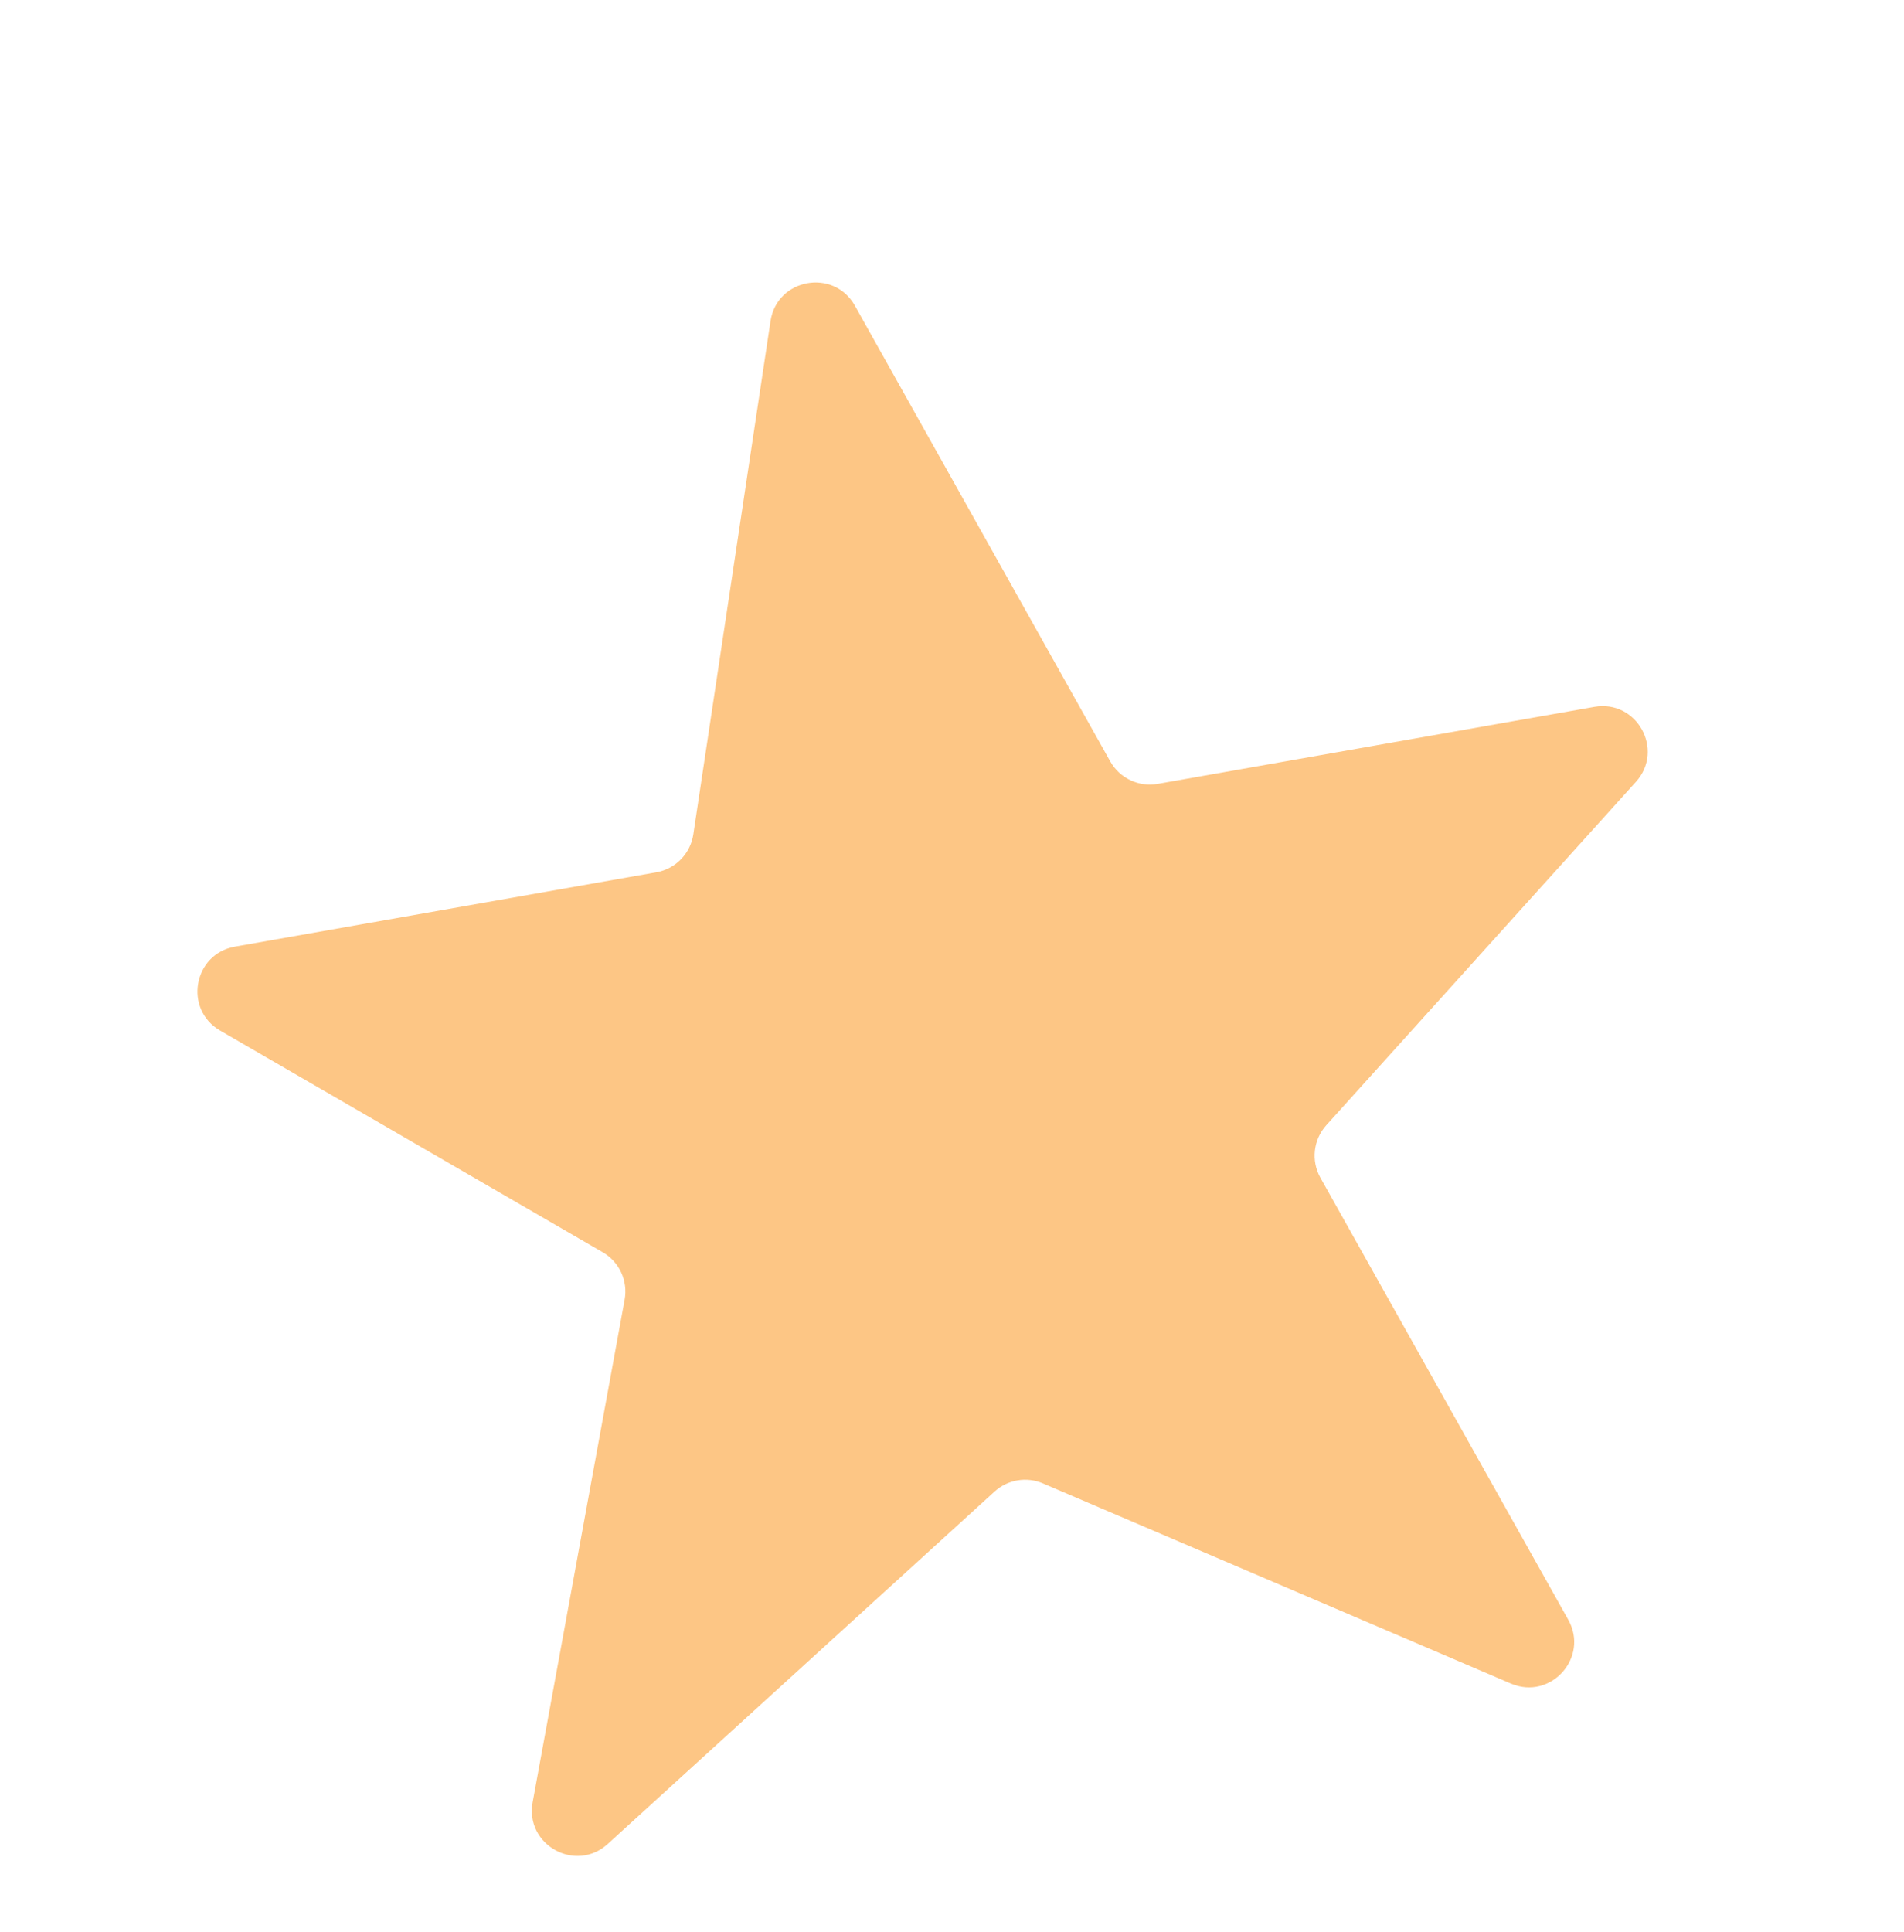 <svg width="100%" height="100%" viewBox="0 0 210 213" fill="none" xmlns="http://www.w3.org/2000/svg">
<g filter="url(#filter0_d_147_30)">
<g filter="url(#filter1_i_147_30)">
<path d="M76.471 87.001L84.985 30.406C85.693 25.696 91.962 24.55 94.291 28.705L122.456 78.953C123.496 80.807 125.593 81.801 127.686 81.432L175.852 72.939C180.537 72.113 183.62 77.68 180.433 81.212L146.286 119.067C144.849 120.66 144.588 122.991 145.638 124.862L172.97 173.588C175.306 177.753 171.034 182.509 166.644 180.632L115.03 158.56C113.229 157.79 111.145 158.142 109.697 159.46L67.032 198.318C63.494 201.54 57.886 198.428 58.748 193.721L68.895 138.305C69.275 136.228 68.31 134.136 66.483 133.078L24.276 108.628C20.24 106.29 21.32 100.187 25.914 99.377L72.395 91.181C74.51 90.808 76.151 89.126 76.471 87.001Z" fill="#FDC685"/>
</g>
</g>
<defs>
<filter id="filter0_d_147_30" x="-5" y="0" width="219.709" height="222.548" filterUnits="userSpaceOnUse" color-interpolation-filters="sRGB">
<feFlood flood-opacity="0" result="BackgroundImageFix"/>
<feColorMatrix in="SourceAlpha" type="matrix" values="0 0 0 0 0 0 0 0 0 0 0 0 0 0 0 0 0 0 127 0" result="hardAlpha"/>
<feOffset dy="5"/>
<feGaussianBlur stdDeviation="2.5"/>
<feComposite in2="hardAlpha" operator="out"/>
<feColorMatrix type="matrix" values="0 0 0 0 0 0 0 0 0 0 0 0 0 0 0 0 0 0 0.25 0"/>
<feBlend mode="normal" in2="BackgroundImageFix" result="effect1_dropShadow_147_30"/>
<feBlend mode="normal" in="SourceGraphic" in2="effect1_dropShadow_147_30" result="shape"/>
</filter>
<filter id="filter1_i_147_30" x="21.779" y="26.146" width="159.959" height="173.493" filterUnits="userSpaceOnUse" color-interpolation-filters="sRGB">
<feFlood flood-opacity="0" result="BackgroundImageFix"/>
<feBlend mode="normal" in="SourceGraphic" in2="BackgroundImageFix" result="shape"/>
<feColorMatrix in="SourceAlpha" type="matrix" values="0 0 0 0 0 0 0 0 0 0 0 0 0 0 0 0 0 0 127 0" result="hardAlpha"/>
<feOffset/>
<feGaussianBlur stdDeviation="20"/>
<feComposite in2="hardAlpha" operator="arithmetic" k2="-1" k3="1"/>
<feColorMatrix type="matrix" values="0 0 0 0 0.963 0 0 0 0 0.658 0 0 0 0 0.068 0 0 0 1 0"/>
<feBlend mode="normal" in2="shape" result="effect1_innerShadow_147_30"/>
</filter>
</defs>
</svg>
